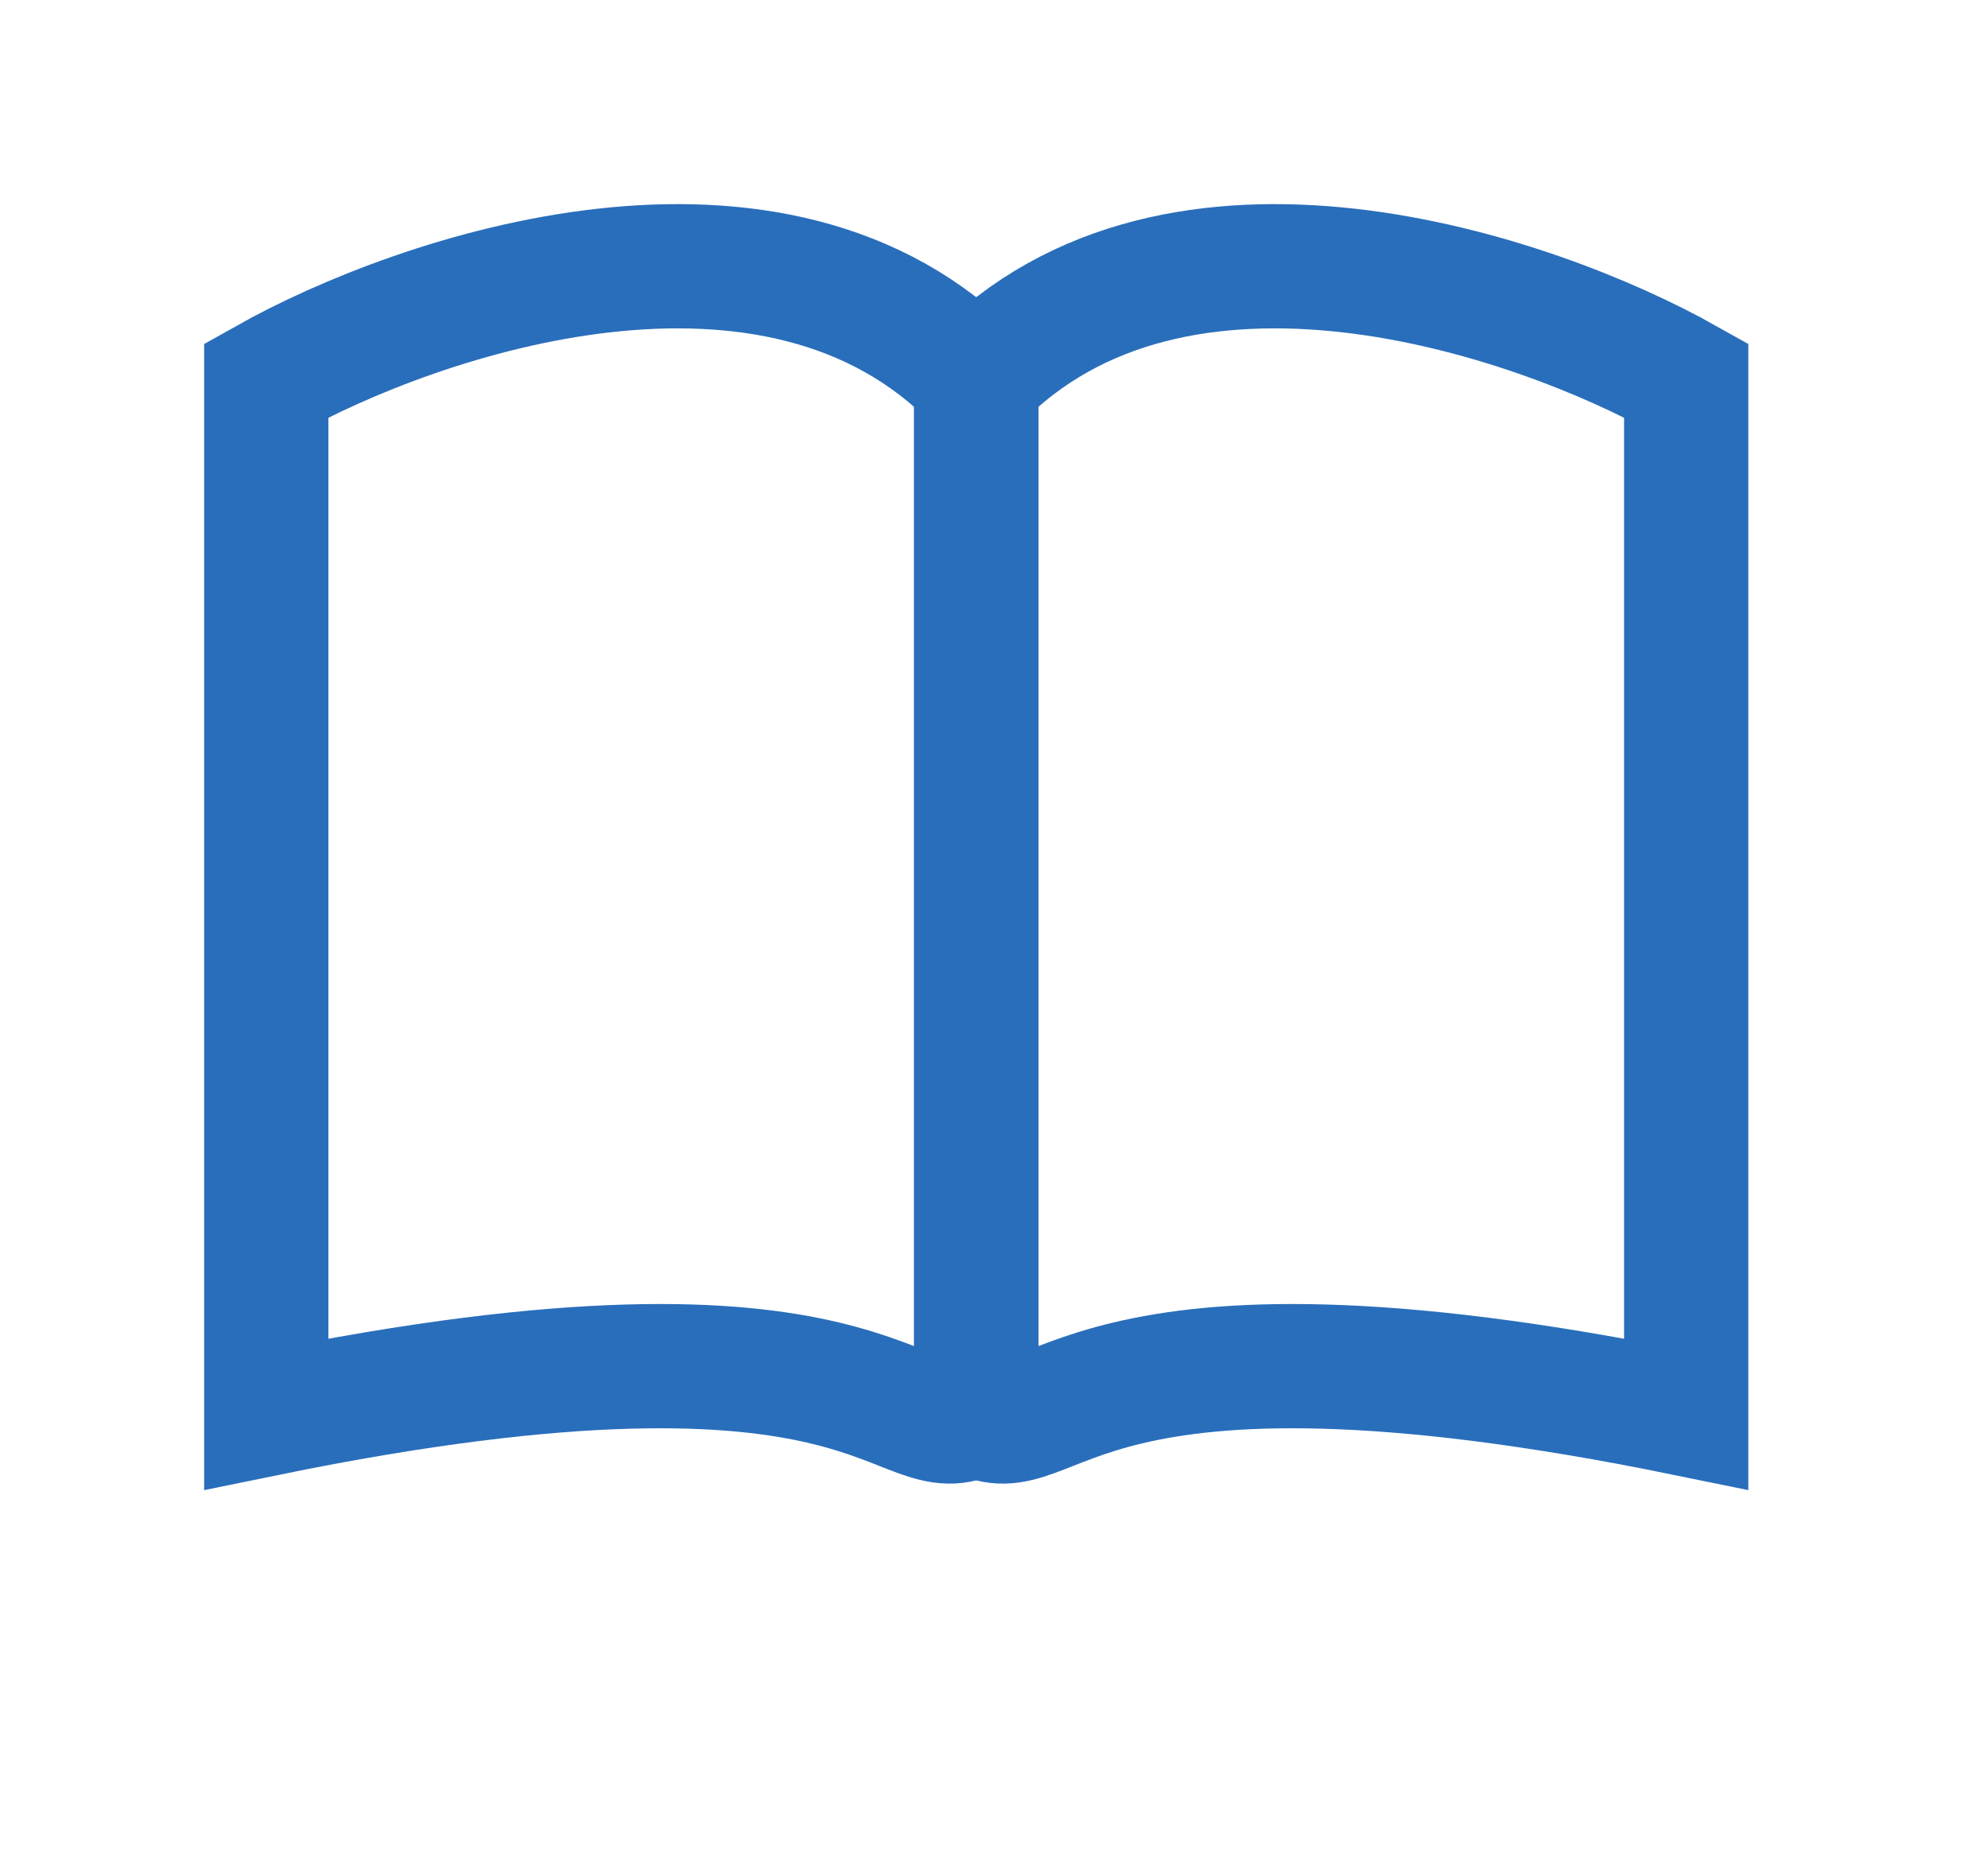 <svg width="16" height="15" viewBox="0 0 16 15" fill="none" xmlns="http://www.w3.org/2000/svg">
<path d="M7.857 11.38V3.061C6.243 1.398 3.375 2.368 2.143 3.061V11.38C7.143 10.357 7.222 11.736 7.857 11.38Z" stroke="#296EBB"/>
<path d="M7.857 11.38V3.061C9.47 1.398 12.339 2.368 13.571 3.061V11.38C8.571 10.357 8.492 11.736 7.857 11.38Z" stroke="#296EBB"/>
</svg>
